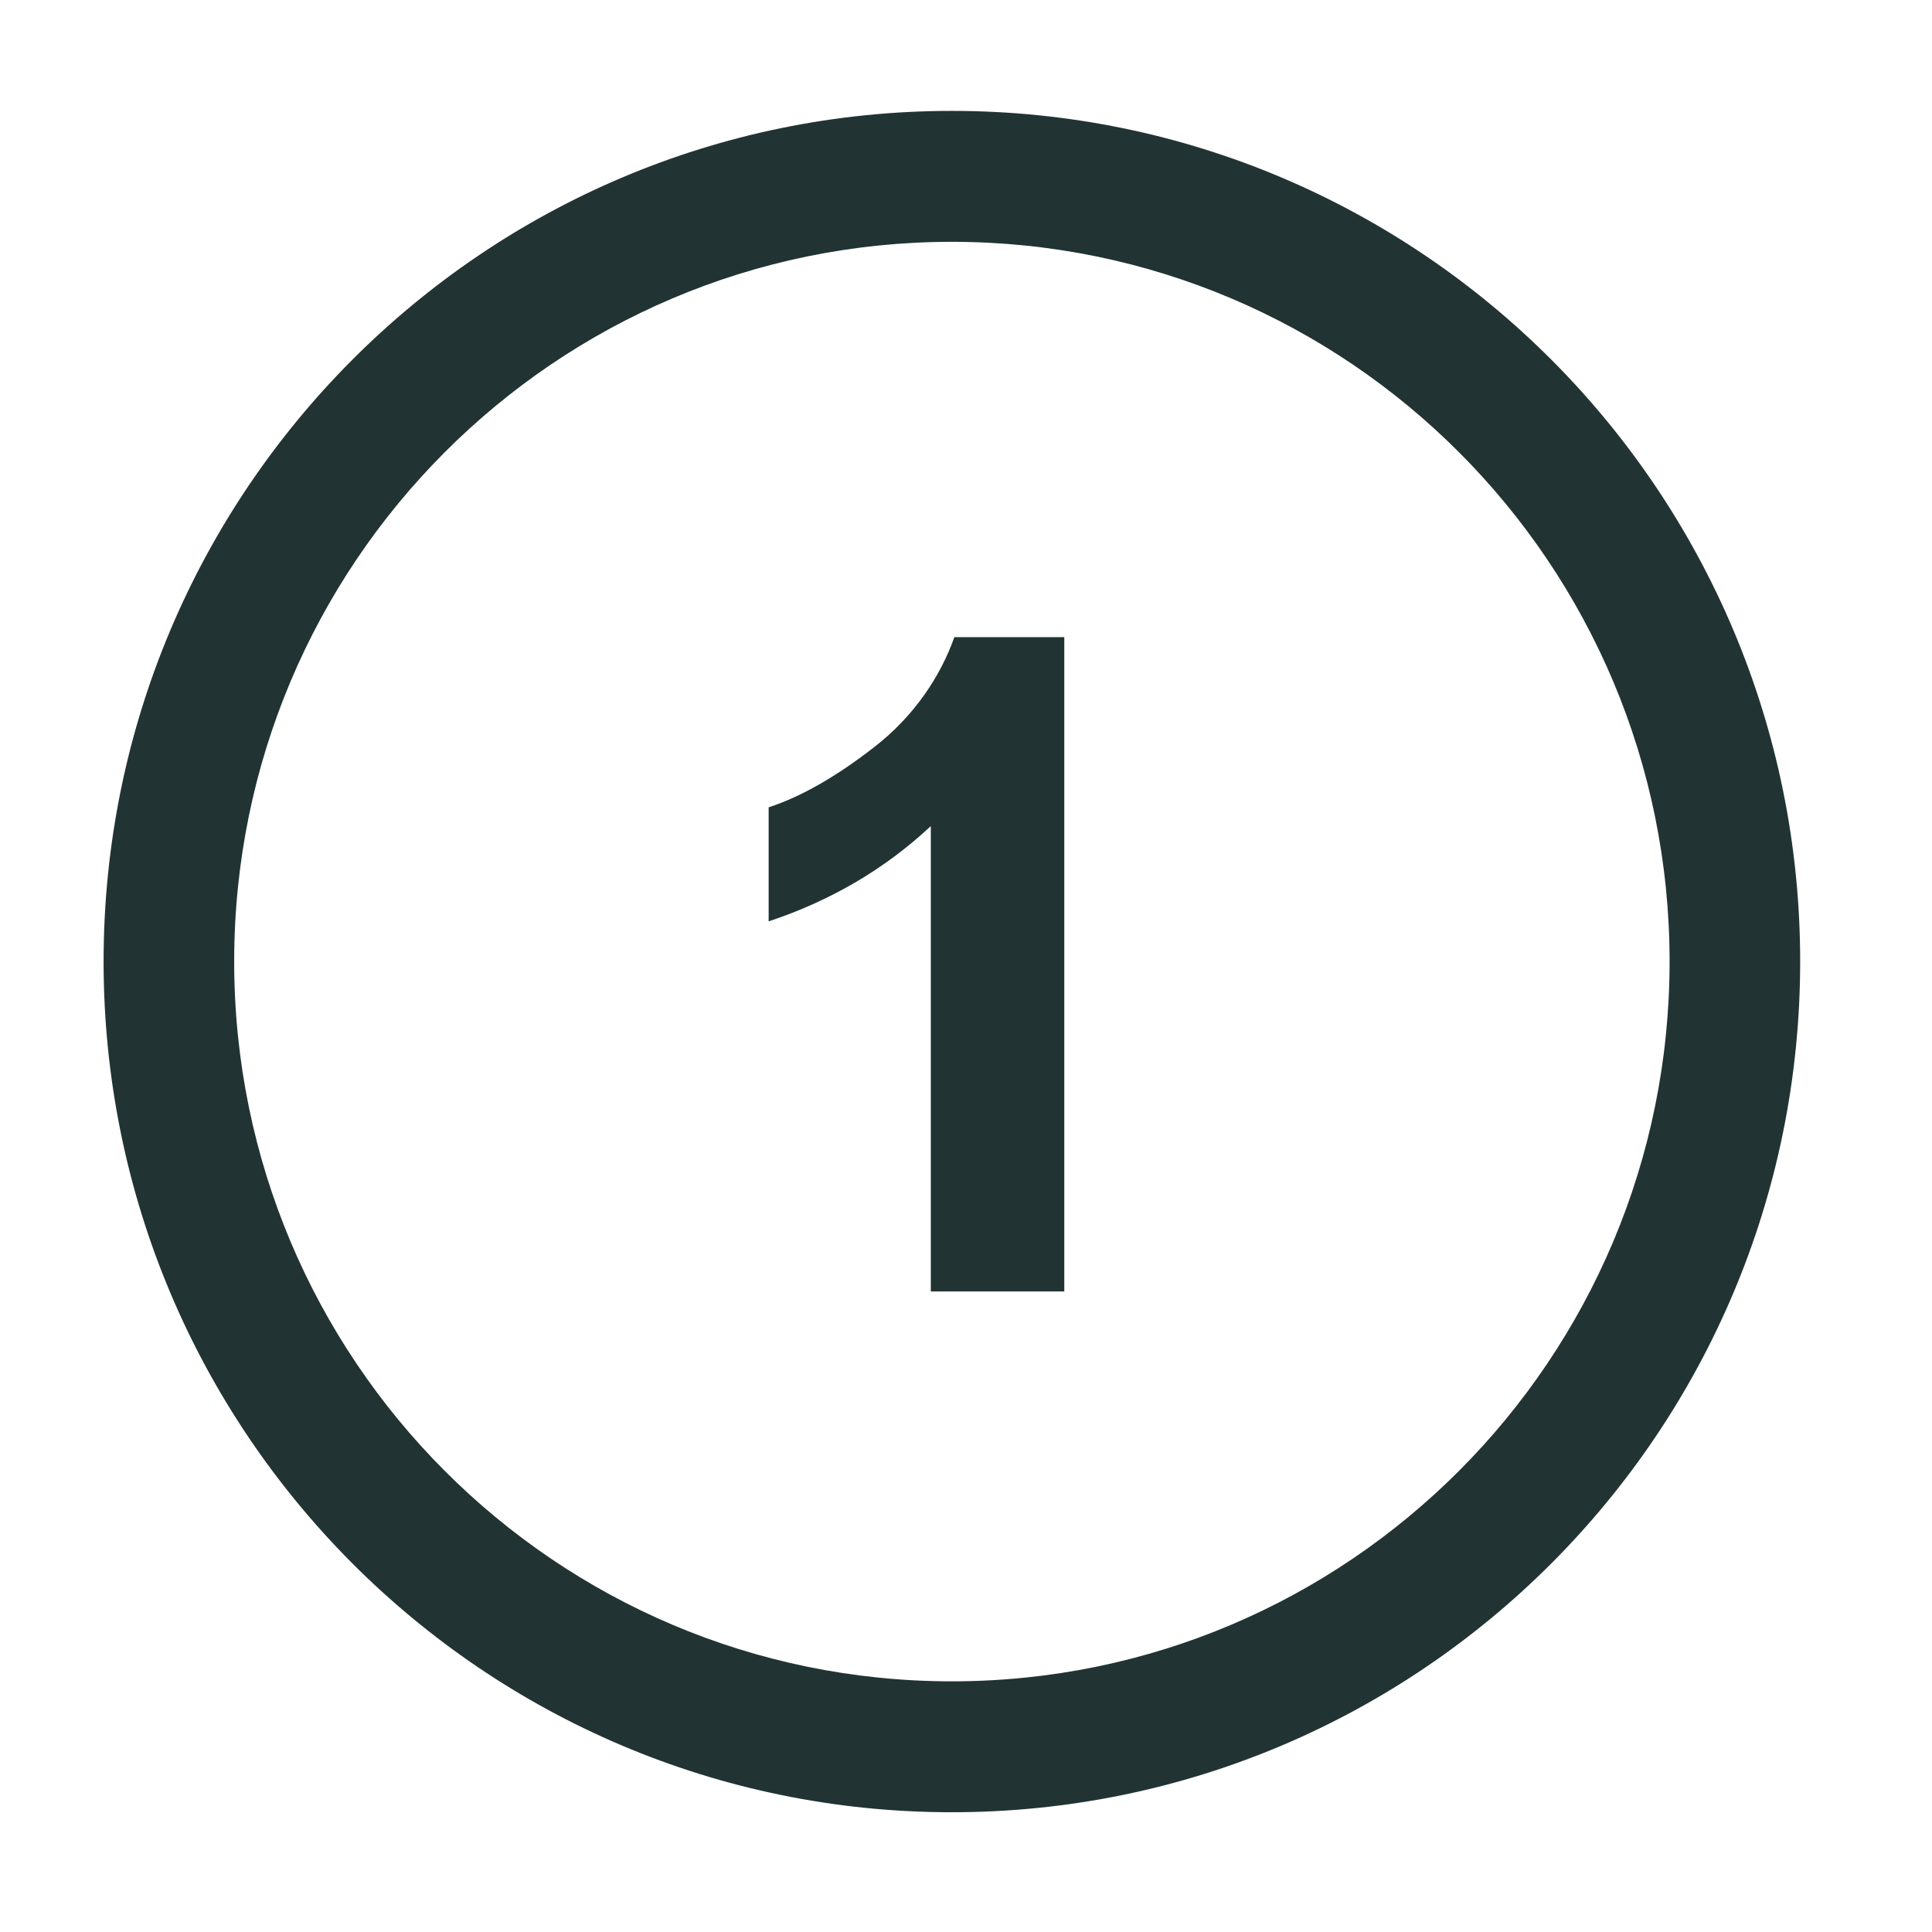 <svg class="icon" width="24" height="24" viewBox="0 0 1024 1024"
  xmlns="http://www.w3.org/2000/svg">
  <path fill="#233"
    d="M463.941 395.52c-20.356 15.92-39.174 26.688-56.546 32.388v60.436c33.023-10.946 61.612-27.774 85.952-50.484v246.634h70.75v-346.79h-58.27c-7.503 21.172-21.529 41.89-41.886 57.815zm40.53-336.747c-248.256 0-449.563 201.848-449.563 450.832 0 249.077 201.306 450.923 449.564 450.923 248.353 0 449.656-201.846 449.656-450.923 0-248.984-201.303-450.832-449.656-450.832zm0 832.364c-210.077 0-380.35-170.815-380.35-381.53 0-210.625 170.272-381.439 380.35-381.439 210.175 0 380.447 170.814 380.447 381.438 0 210.715-170.272 381.531-380.446 381.531z" />
</svg>